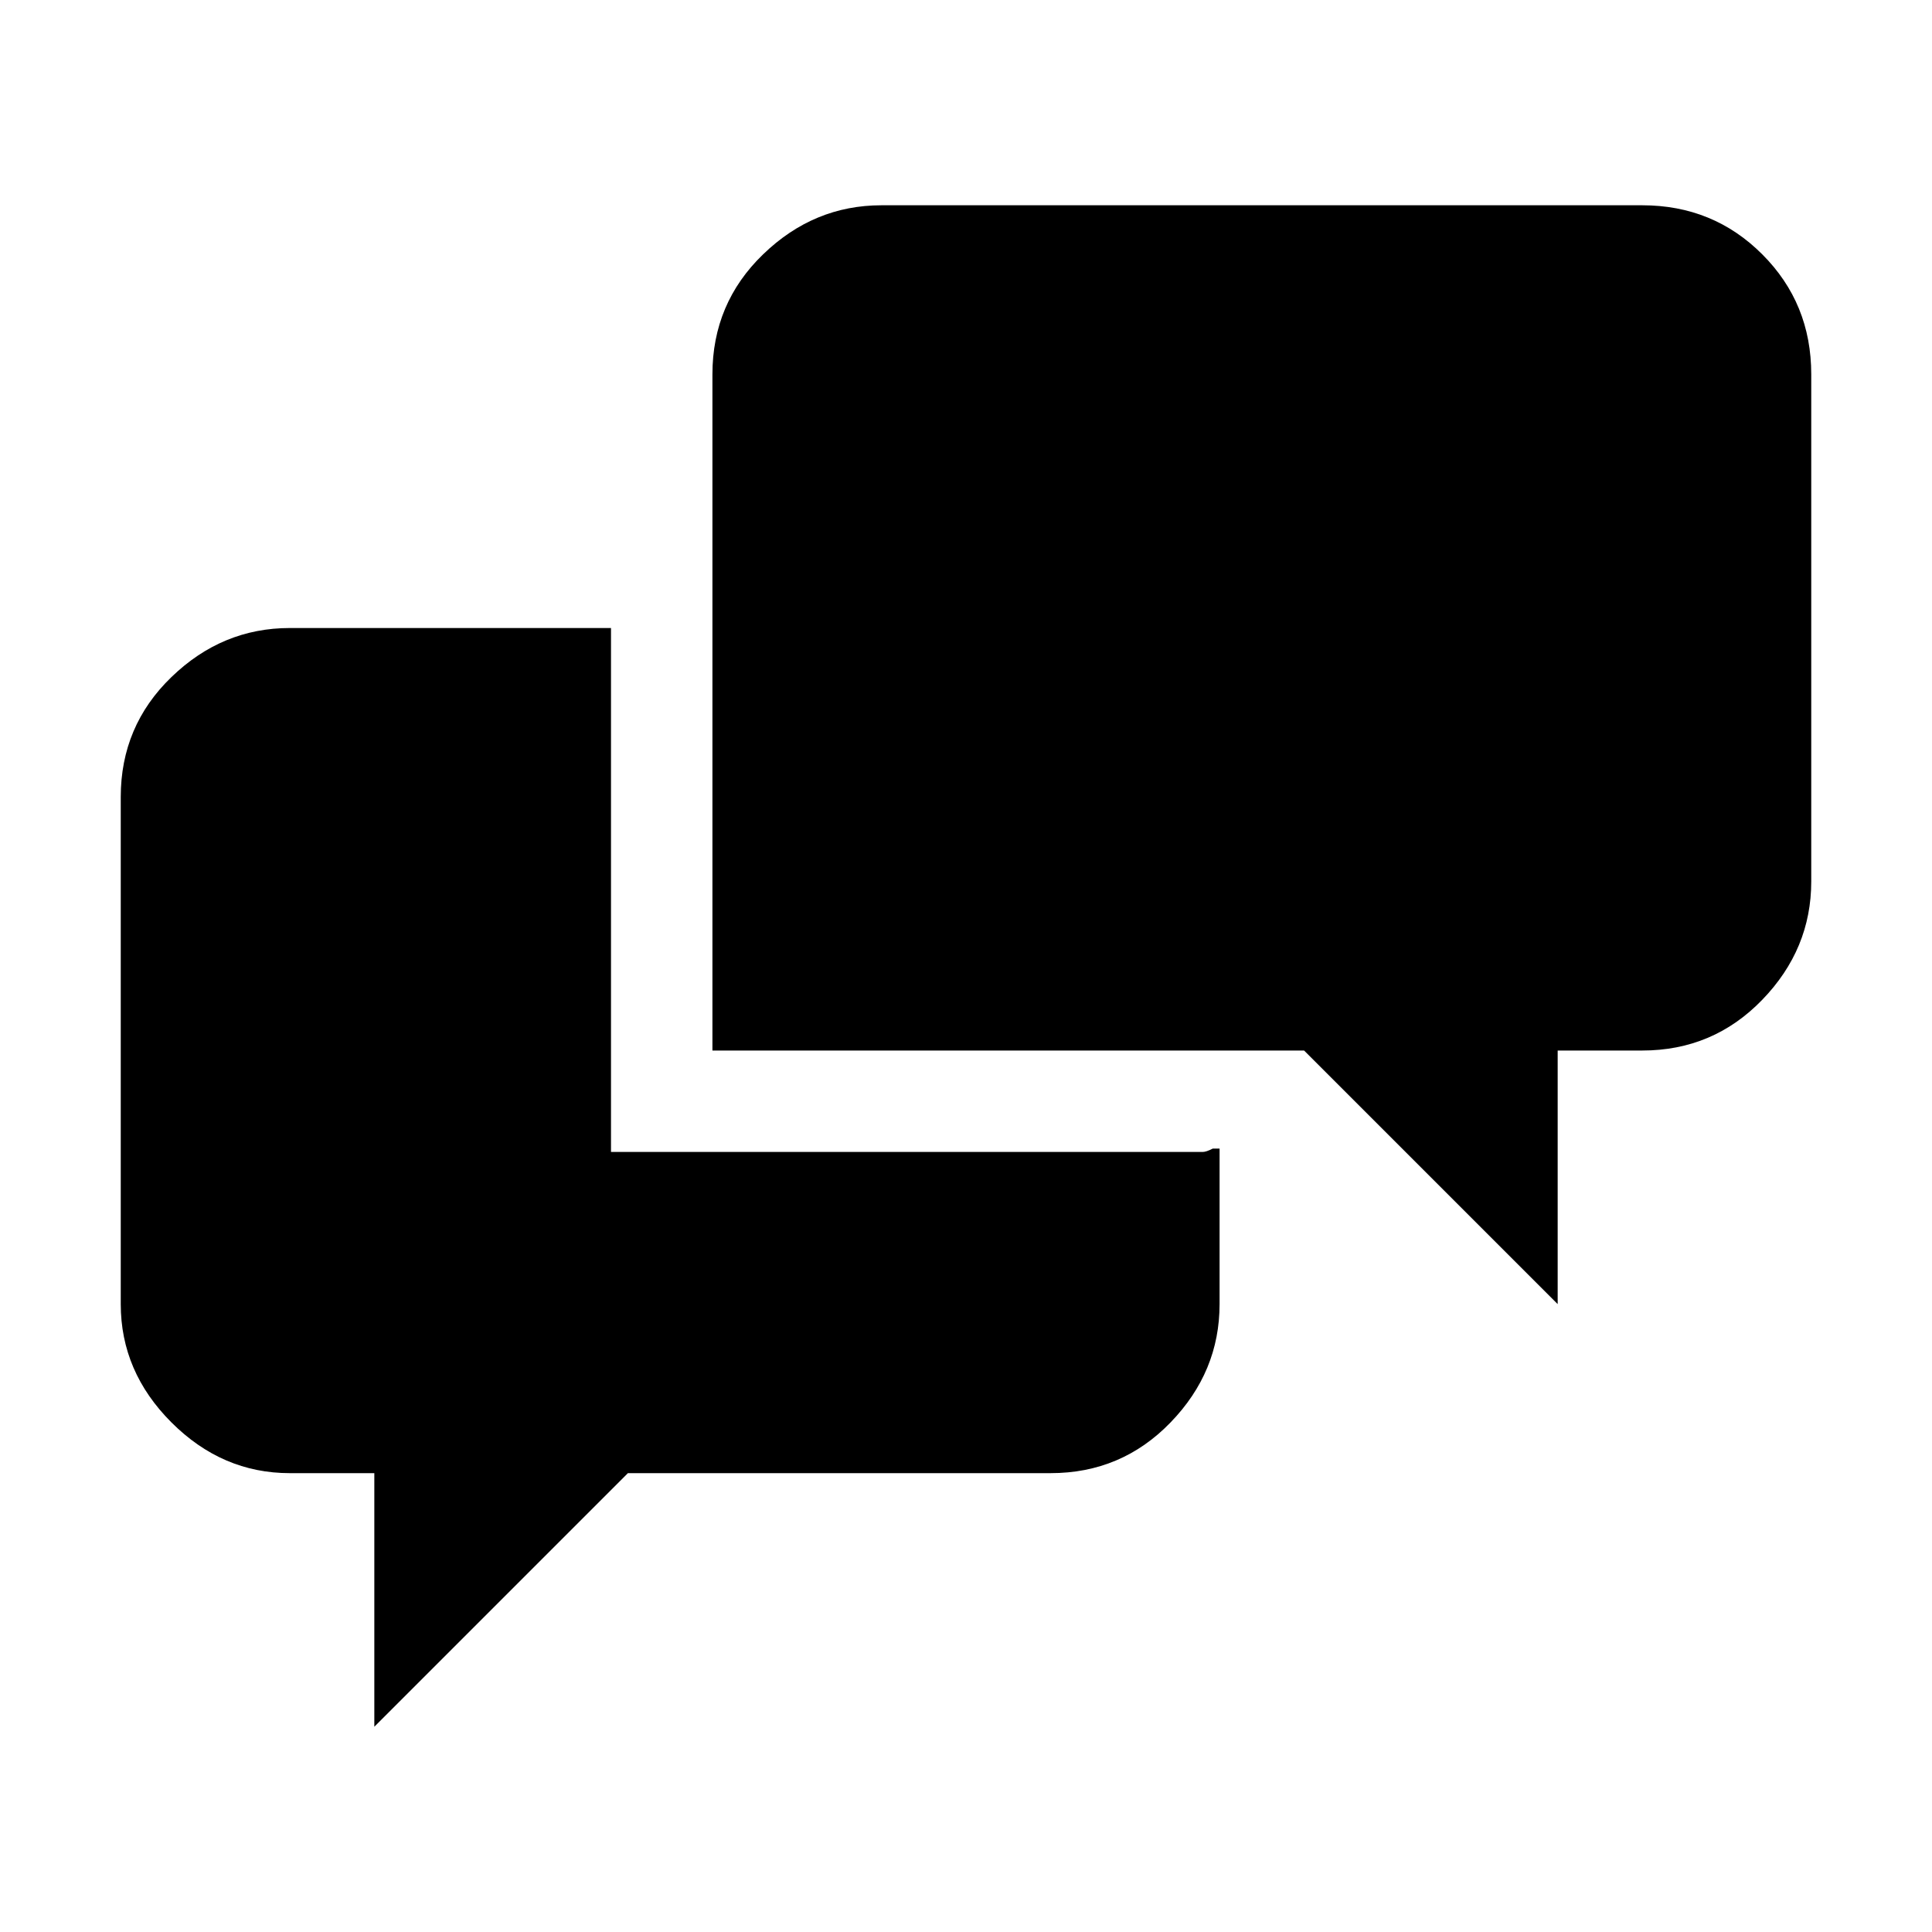 <svg width="16" height="16" viewBox="0 0 16 16" fill="none" xmlns="http://www.w3.org/2000/svg">
<path d="M5.06 9.54H9.96C9.979 9.54 10.007 9.531 10.044 9.512H10.1V10.8C10.1 11.174 9.965 11.5 9.694 11.78C9.423 12.06 9.092 12.2 8.7 12.2H5.2L3.1 14.3V12.2H2.4C2.027 12.2 1.7 12.06 1.42 11.78C1.14 11.5 1 11.174 1 10.8V6.6C1 6.209 1.14 5.877 1.42 5.607C1.7 5.336 2.027 5.201 2.4 5.201H5.06V9.541L5.06 9.54ZM13.6 1.7C13.992 1.7 14.323 1.835 14.594 2.106C14.865 2.377 15 2.708 15 3.1V7.3C15 7.673 14.865 8 14.594 8.28C14.323 8.56 13.992 8.7 13.6 8.7H12.9V10.8L10.8 8.7H5.9V3.1C5.9 2.708 6.04 2.376 6.32 2.106C6.6 1.835 6.927 1.7 7.3 1.7H13.6L13.6 1.7Z" fill="black"/>
</svg>
